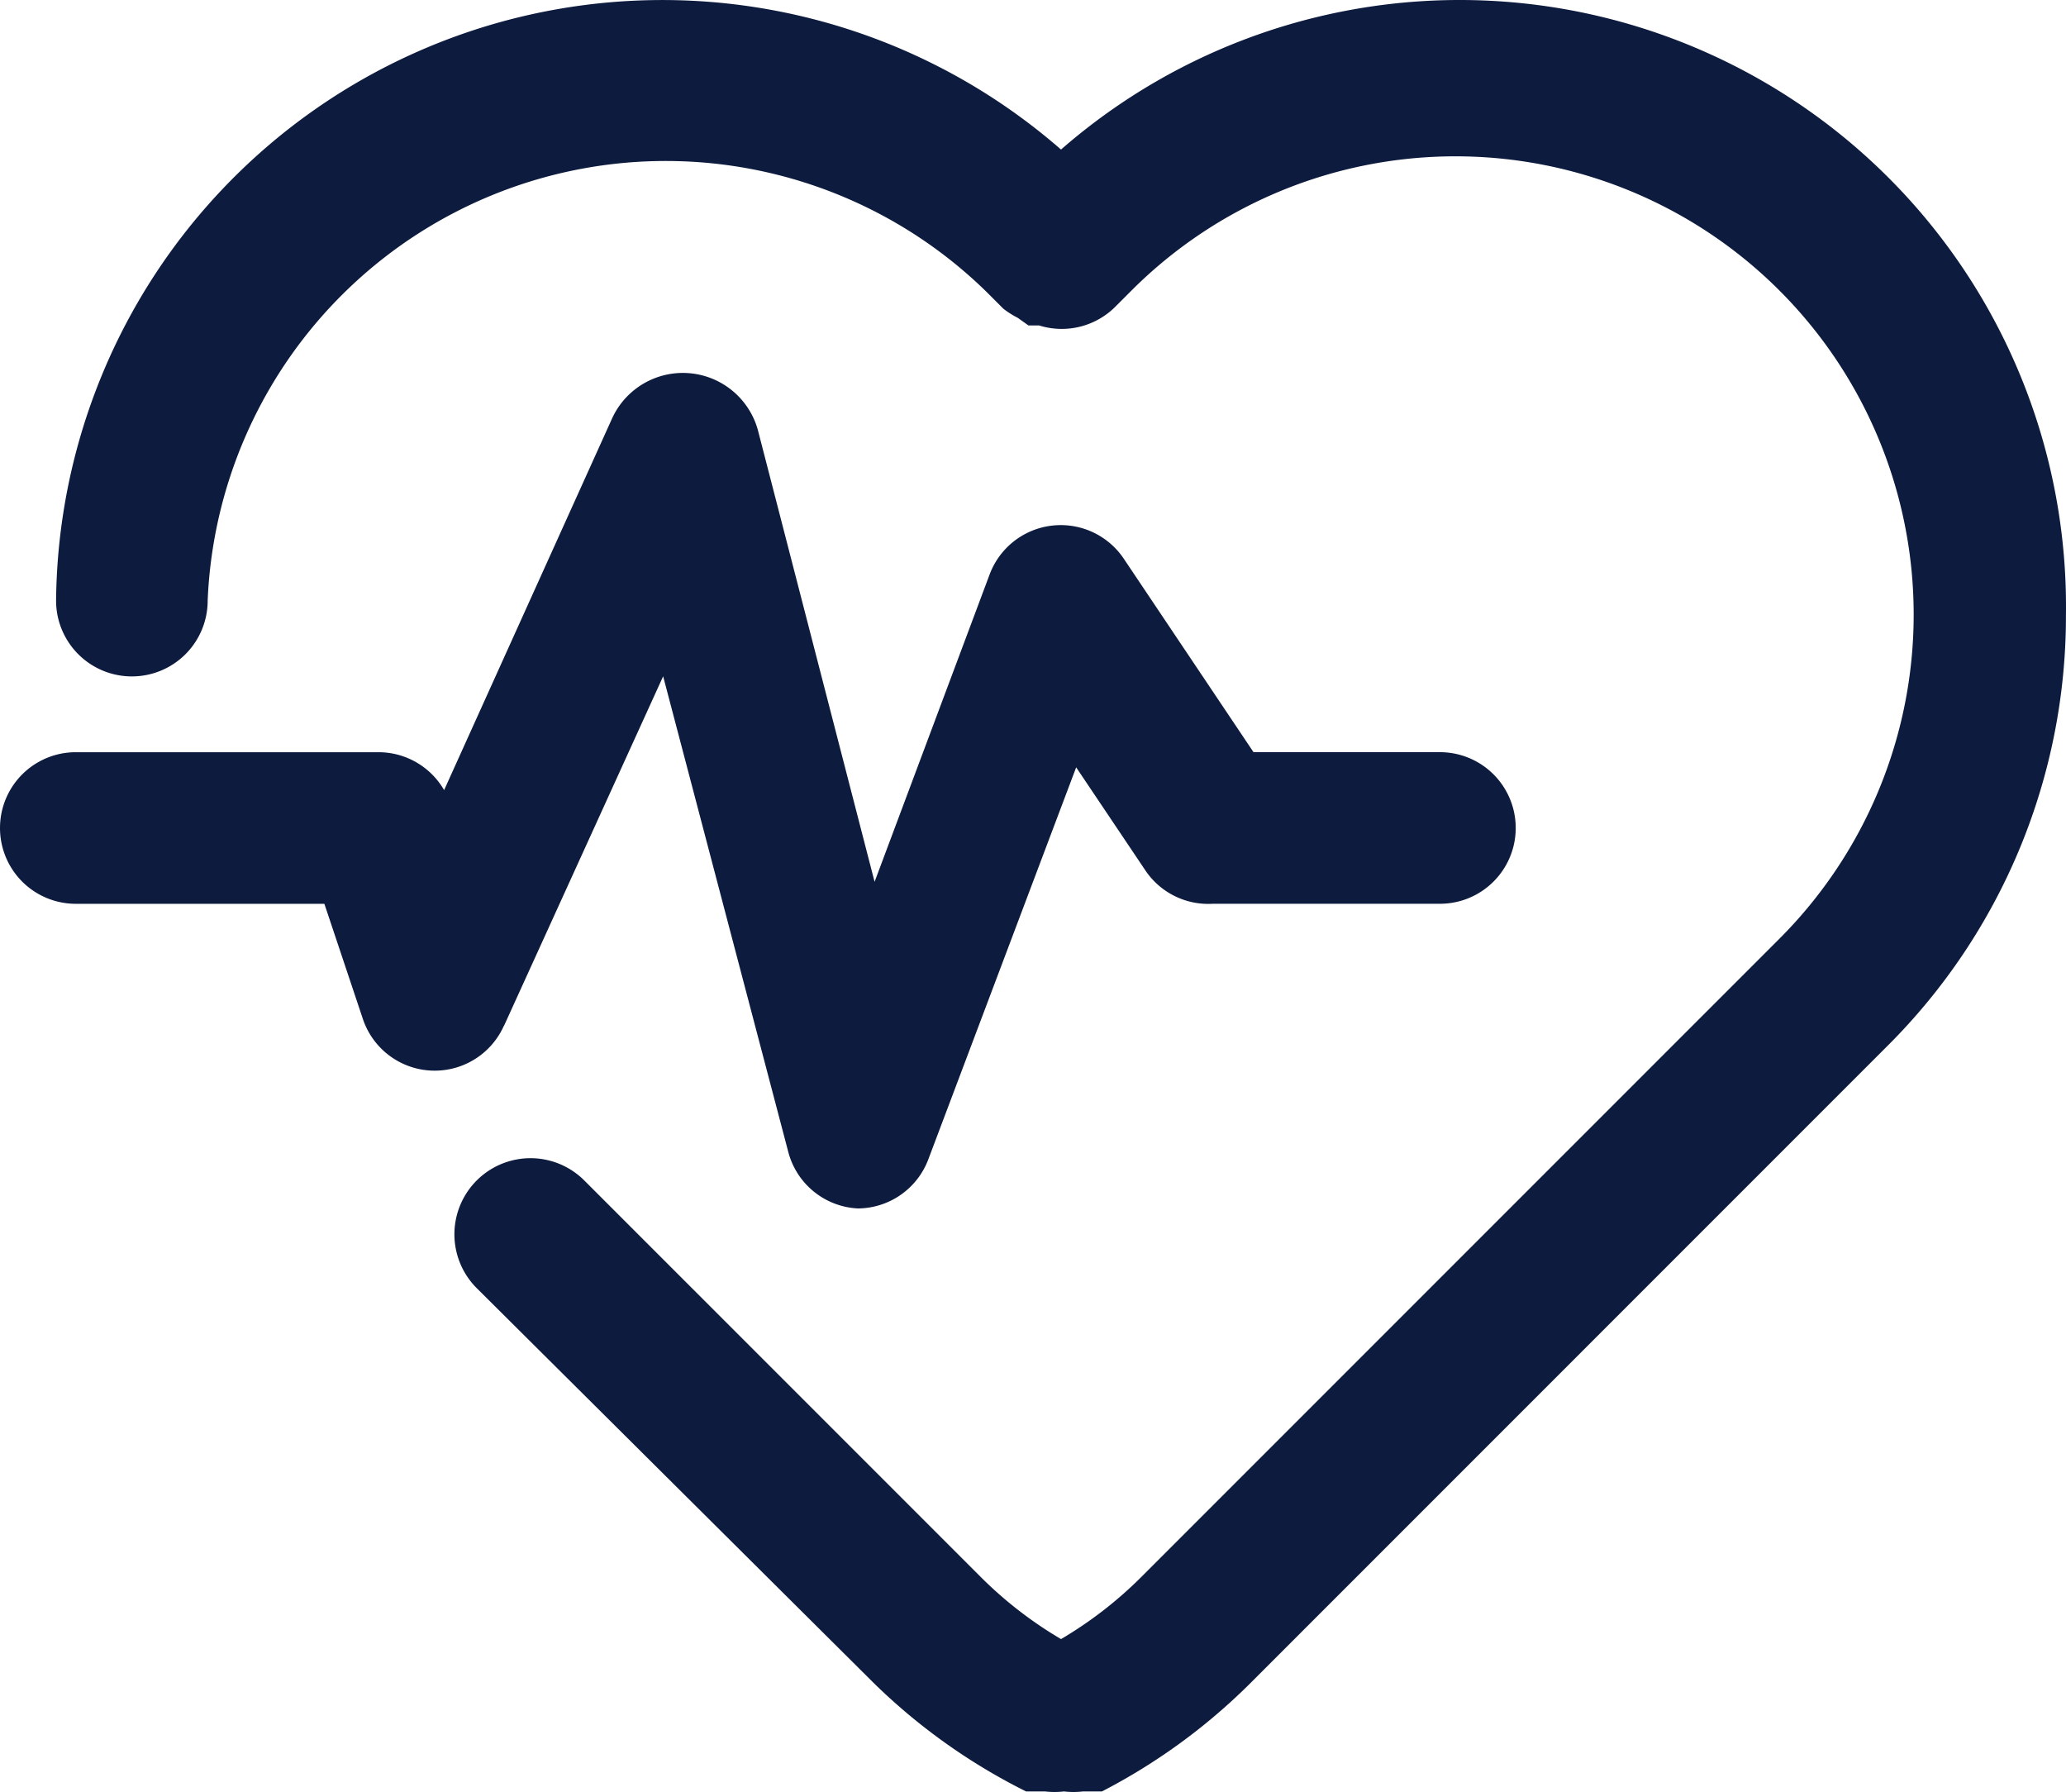 <svg xmlns="http://www.w3.org/2000/svg" width="75.082" height="65.111" viewBox="0 0 75.082 65.111">
  <g id="heart_beat" data-name="heart beat" transform="translate(0 0)">
    <path id="Path_11535" data-name="Path 11535" d="M77.08,26.422a22.034,22.034,0,0,1-6.5,15.671L47.417,65.257a21.813,21.813,0,0,1-5.371,3.911h-.689a2.946,2.946,0,0,1-.689,0h0a2.946,2.946,0,0,1-.689,0h-.689a21.814,21.814,0,0,1-5.508-3.911L19.324,50.88a2.765,2.765,0,0,1,3.911-3.911L37.612,61.346a14.6,14.6,0,0,0,2.947,2.286,14.6,14.6,0,0,0,2.947-2.286L66.669,38.183A16.651,16.651,0,0,0,43.12,14.634l-.606.606a2.754,2.754,0,0,1-2.754.661h-.386l-.386-.275a3.36,3.36,0,0,1-.523-.331l-.606-.606A16.663,16.663,0,0,0,9.547,25.9a2.754,2.754,0,0,1-2.754,2.754h0A2.754,2.754,0,0,1,4.038,25.9,22.034,22.034,0,0,1,40.559,9.511,22.034,22.034,0,0,1,77.08,26.422ZM20.316,41.35l5.784-12.7,4.544,17.269a2.754,2.754,0,0,0,2.534,2.066h0a2.754,2.754,0,0,0,2.561-1.79L41.11,31.958l2.534,3.773a2.754,2.754,0,0,0,2.424,1.184H54.33a2.754,2.754,0,0,0,0-5.508H47.555l-4.71-7.023a2.76,2.76,0,0,0-4.875.551L33.784,36.117,29.542,19.7a2.828,2.828,0,0,0-5.288-.441L18.14,32.785a2.754,2.754,0,0,0-2.369-1.377H4.754a2.754,2.754,0,0,0,0,5.508h9.034l1.4,4.186a2.753,2.753,0,0,0,5.123.248Z" transform="translate(-2 -4.077)" fill="#0d1b3e"/>
  </g>
</svg>

